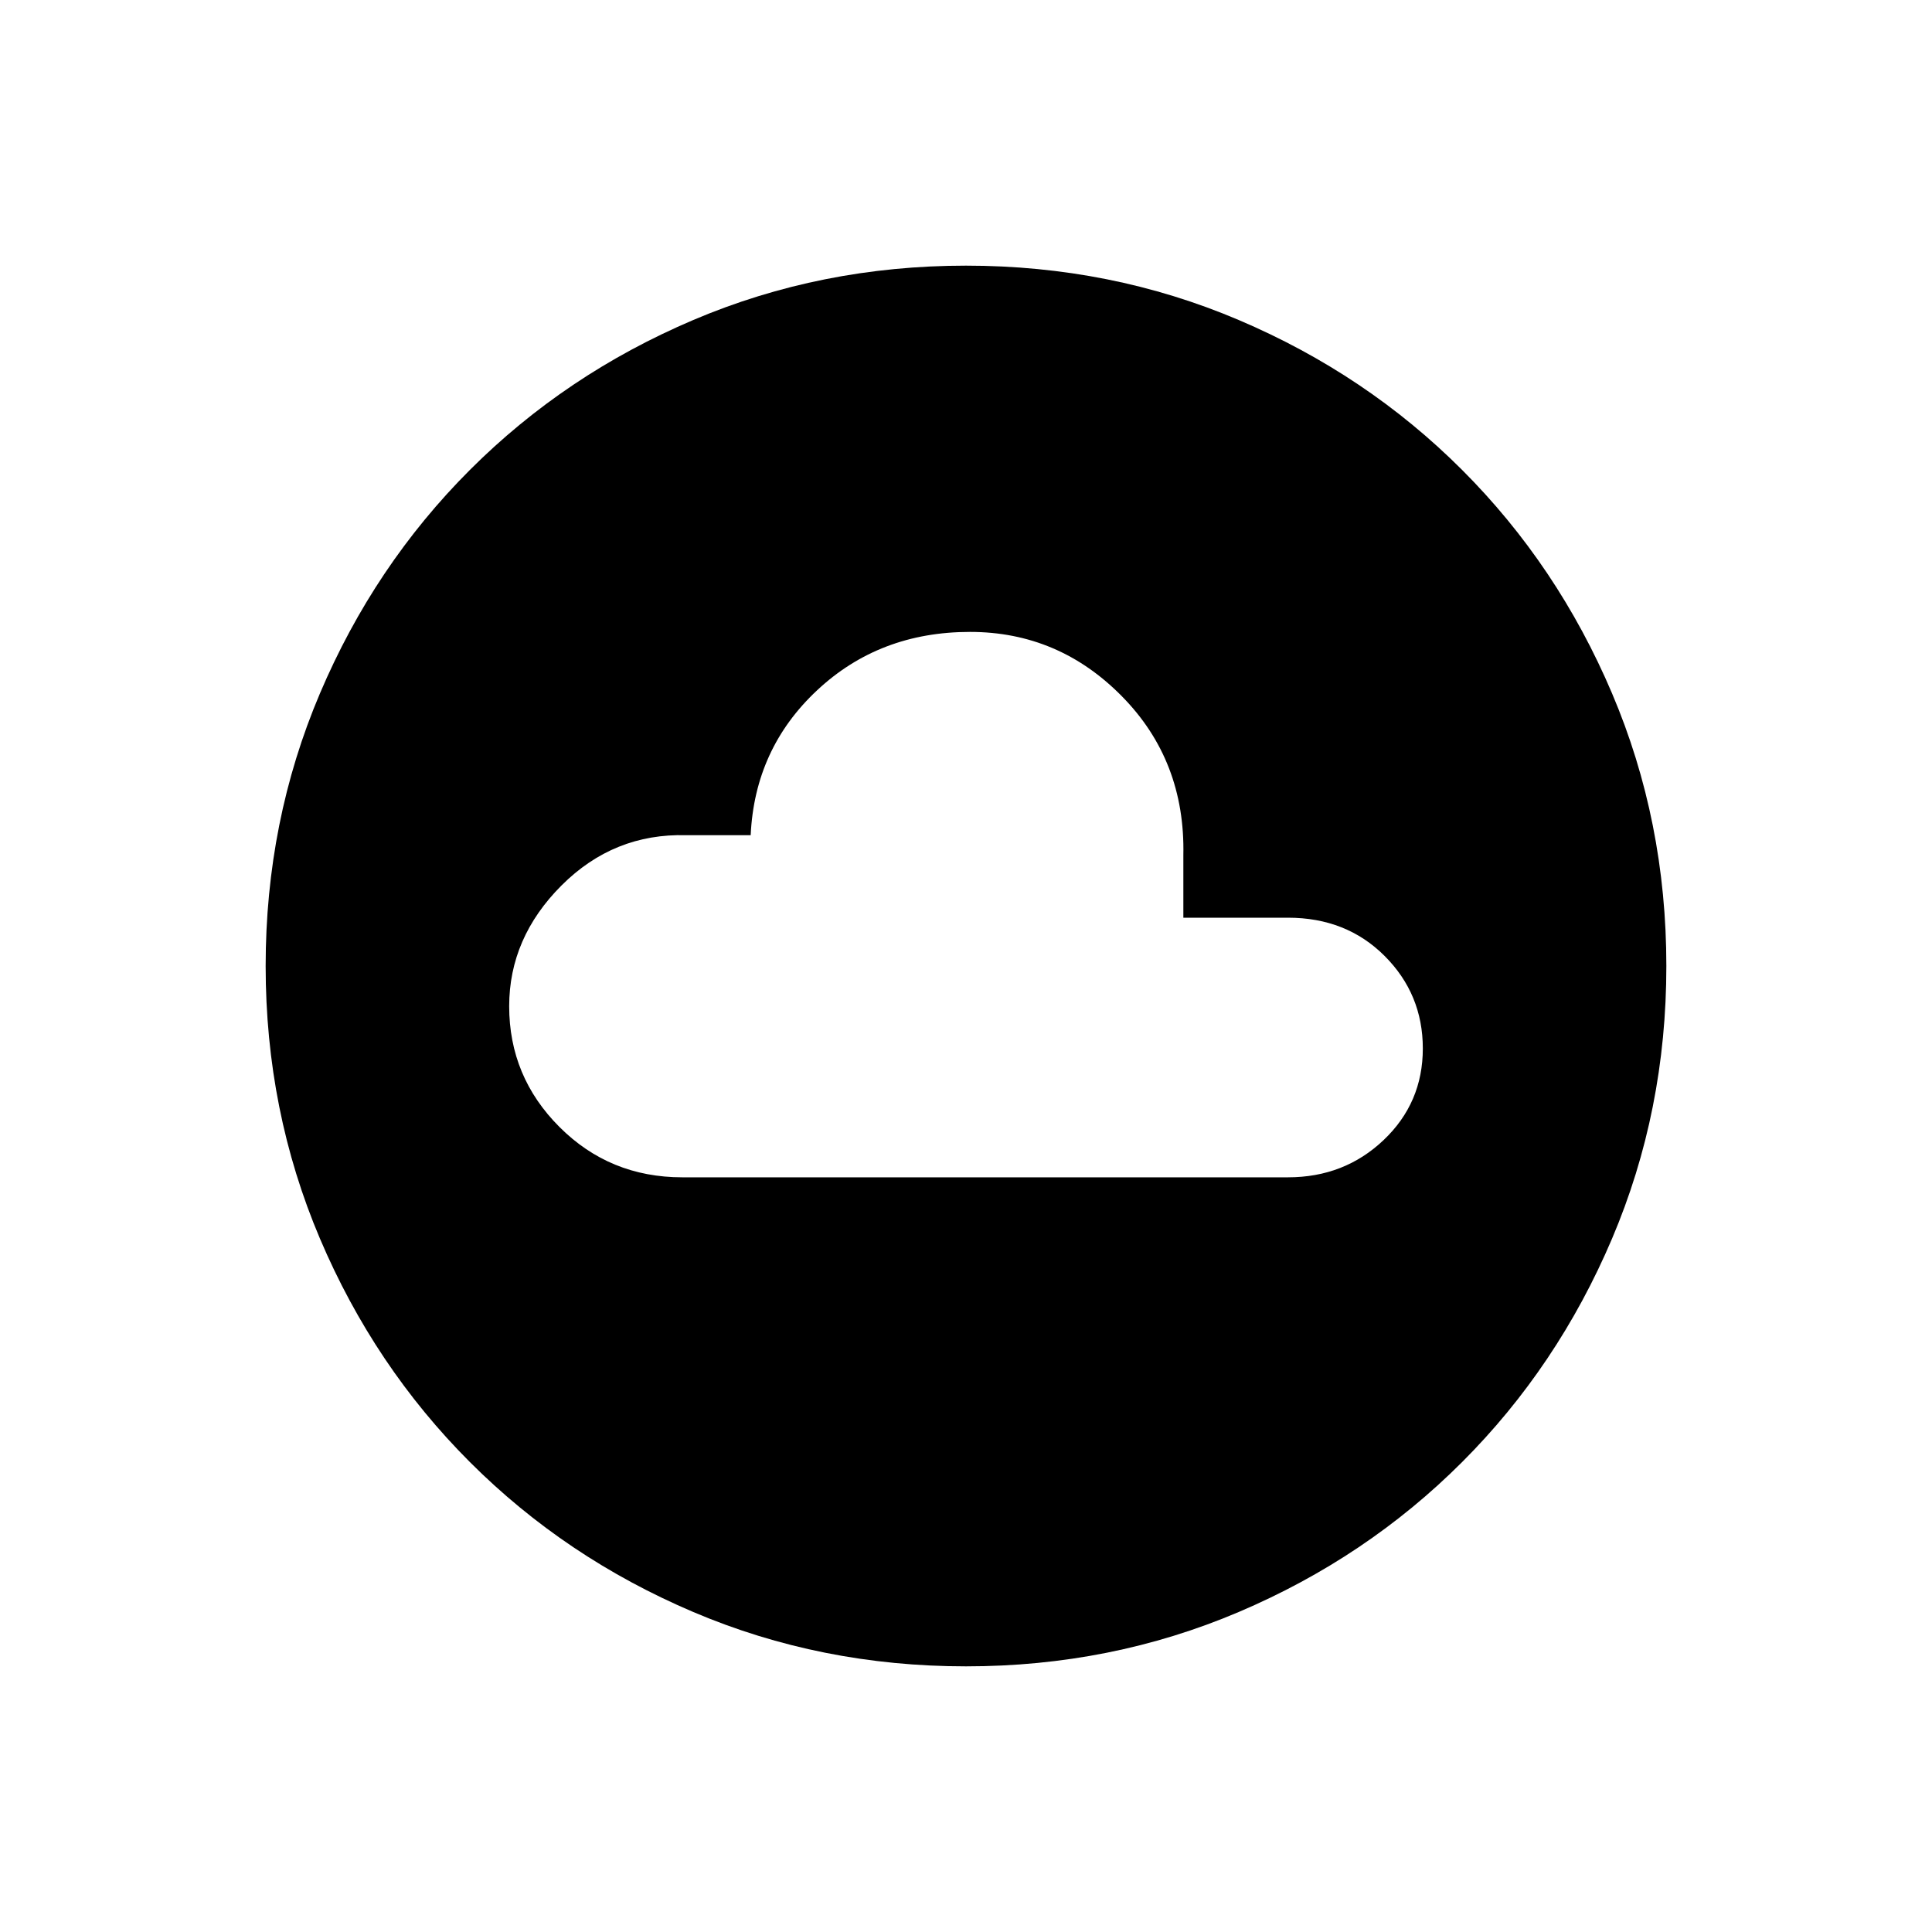 <svg xmlns="http://www.w3.org/2000/svg" height="40" width="40"><path d="M14.125 24.375H26.667Q27.833 24.375 28.646 23.604Q29.458 22.833 29.458 21.708Q29.458 20.583 28.667 19.792Q27.875 19 26.667 19H24.5V17.708Q24.542 15.75 23.229 14.417Q21.917 13.083 20.083 13.083Q18.208 13.083 16.917 14.292Q15.625 15.5 15.542 17.292H14.208Q12.708 17.25 11.625 18.333Q10.542 19.417 10.542 20.833Q10.542 22.292 11.583 23.333Q12.625 24.375 14.125 24.375ZM20 34.5Q17 34.5 14.354 33.375Q11.708 32.25 9.729 30.271Q7.75 28.292 6.625 25.646Q5.5 23 5.5 20Q5.5 17 6.625 14.354Q7.75 11.708 9.729 9.729Q11.708 7.75 14.354 6.625Q17 5.5 20 5.5Q23 5.5 25.646 6.625Q28.292 7.75 30.271 9.729Q32.25 11.708 33.375 14.354Q34.5 17 34.5 20Q34.5 23 33.375 25.646Q32.25 28.292 30.271 30.271Q28.292 32.25 25.646 33.375Q23 34.5 20 34.5Z"/></svg>